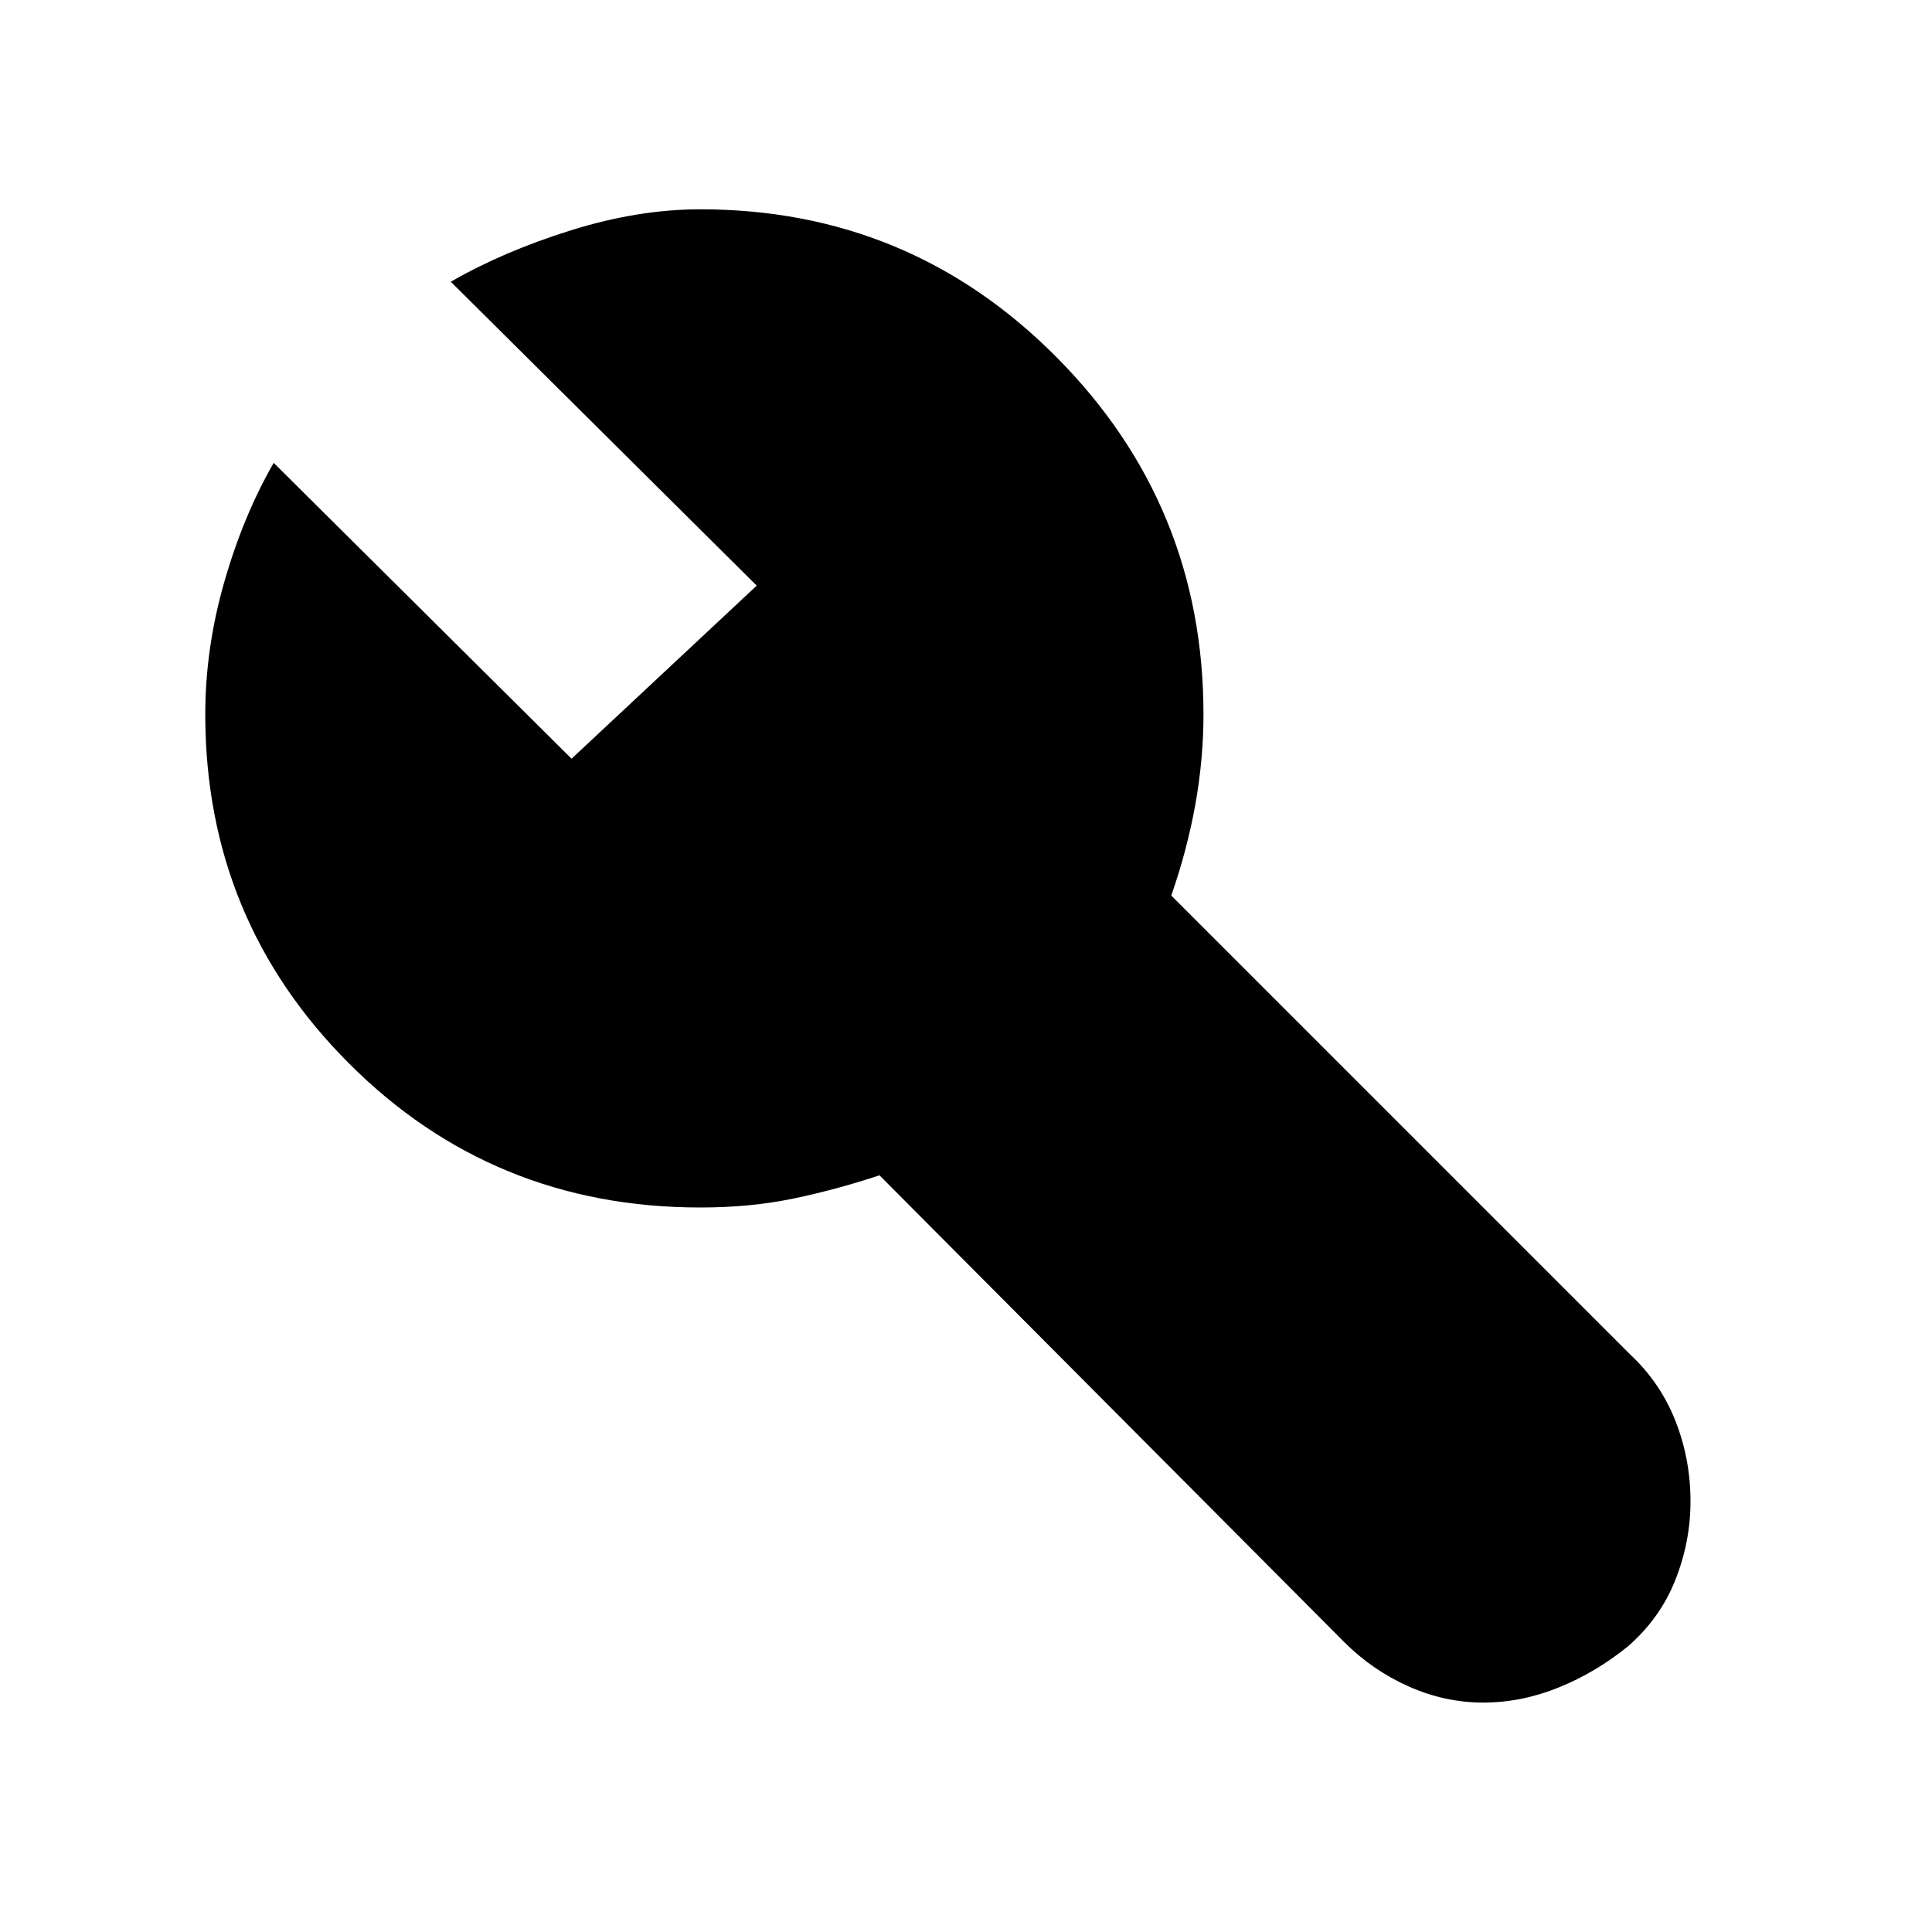 <svg xmlns="http://www.w3.org/2000/svg" width="48" height="48"><path d="M36.85 42.3q-.95 0-1.85-.4-.9-.4-1.6-1.1L21.85 29.2q-1.05.35-2.125.575Q18.65 30 17.4 30q-5.15 0-8.725-3.575Q5.1 22.85 5.1 17.75q0-1.65.475-3.3T6.8 11.5l7.4 7.35 4.6-4.3L11.2 7q1.3-.75 2.975-1.275Q15.85 5.2 17.4 5.2q5.2 0 8.85 3.675 3.65 3.675 3.65 8.875 0 1.1-.2 2.225t-.6 2.275l11.4 11.4q.75.7 1.125 1.65t.375 2q0 1-.375 1.95T40.45 40.9q-.8.65-1.725 1.025-.925.375-1.875.375z"/></svg>